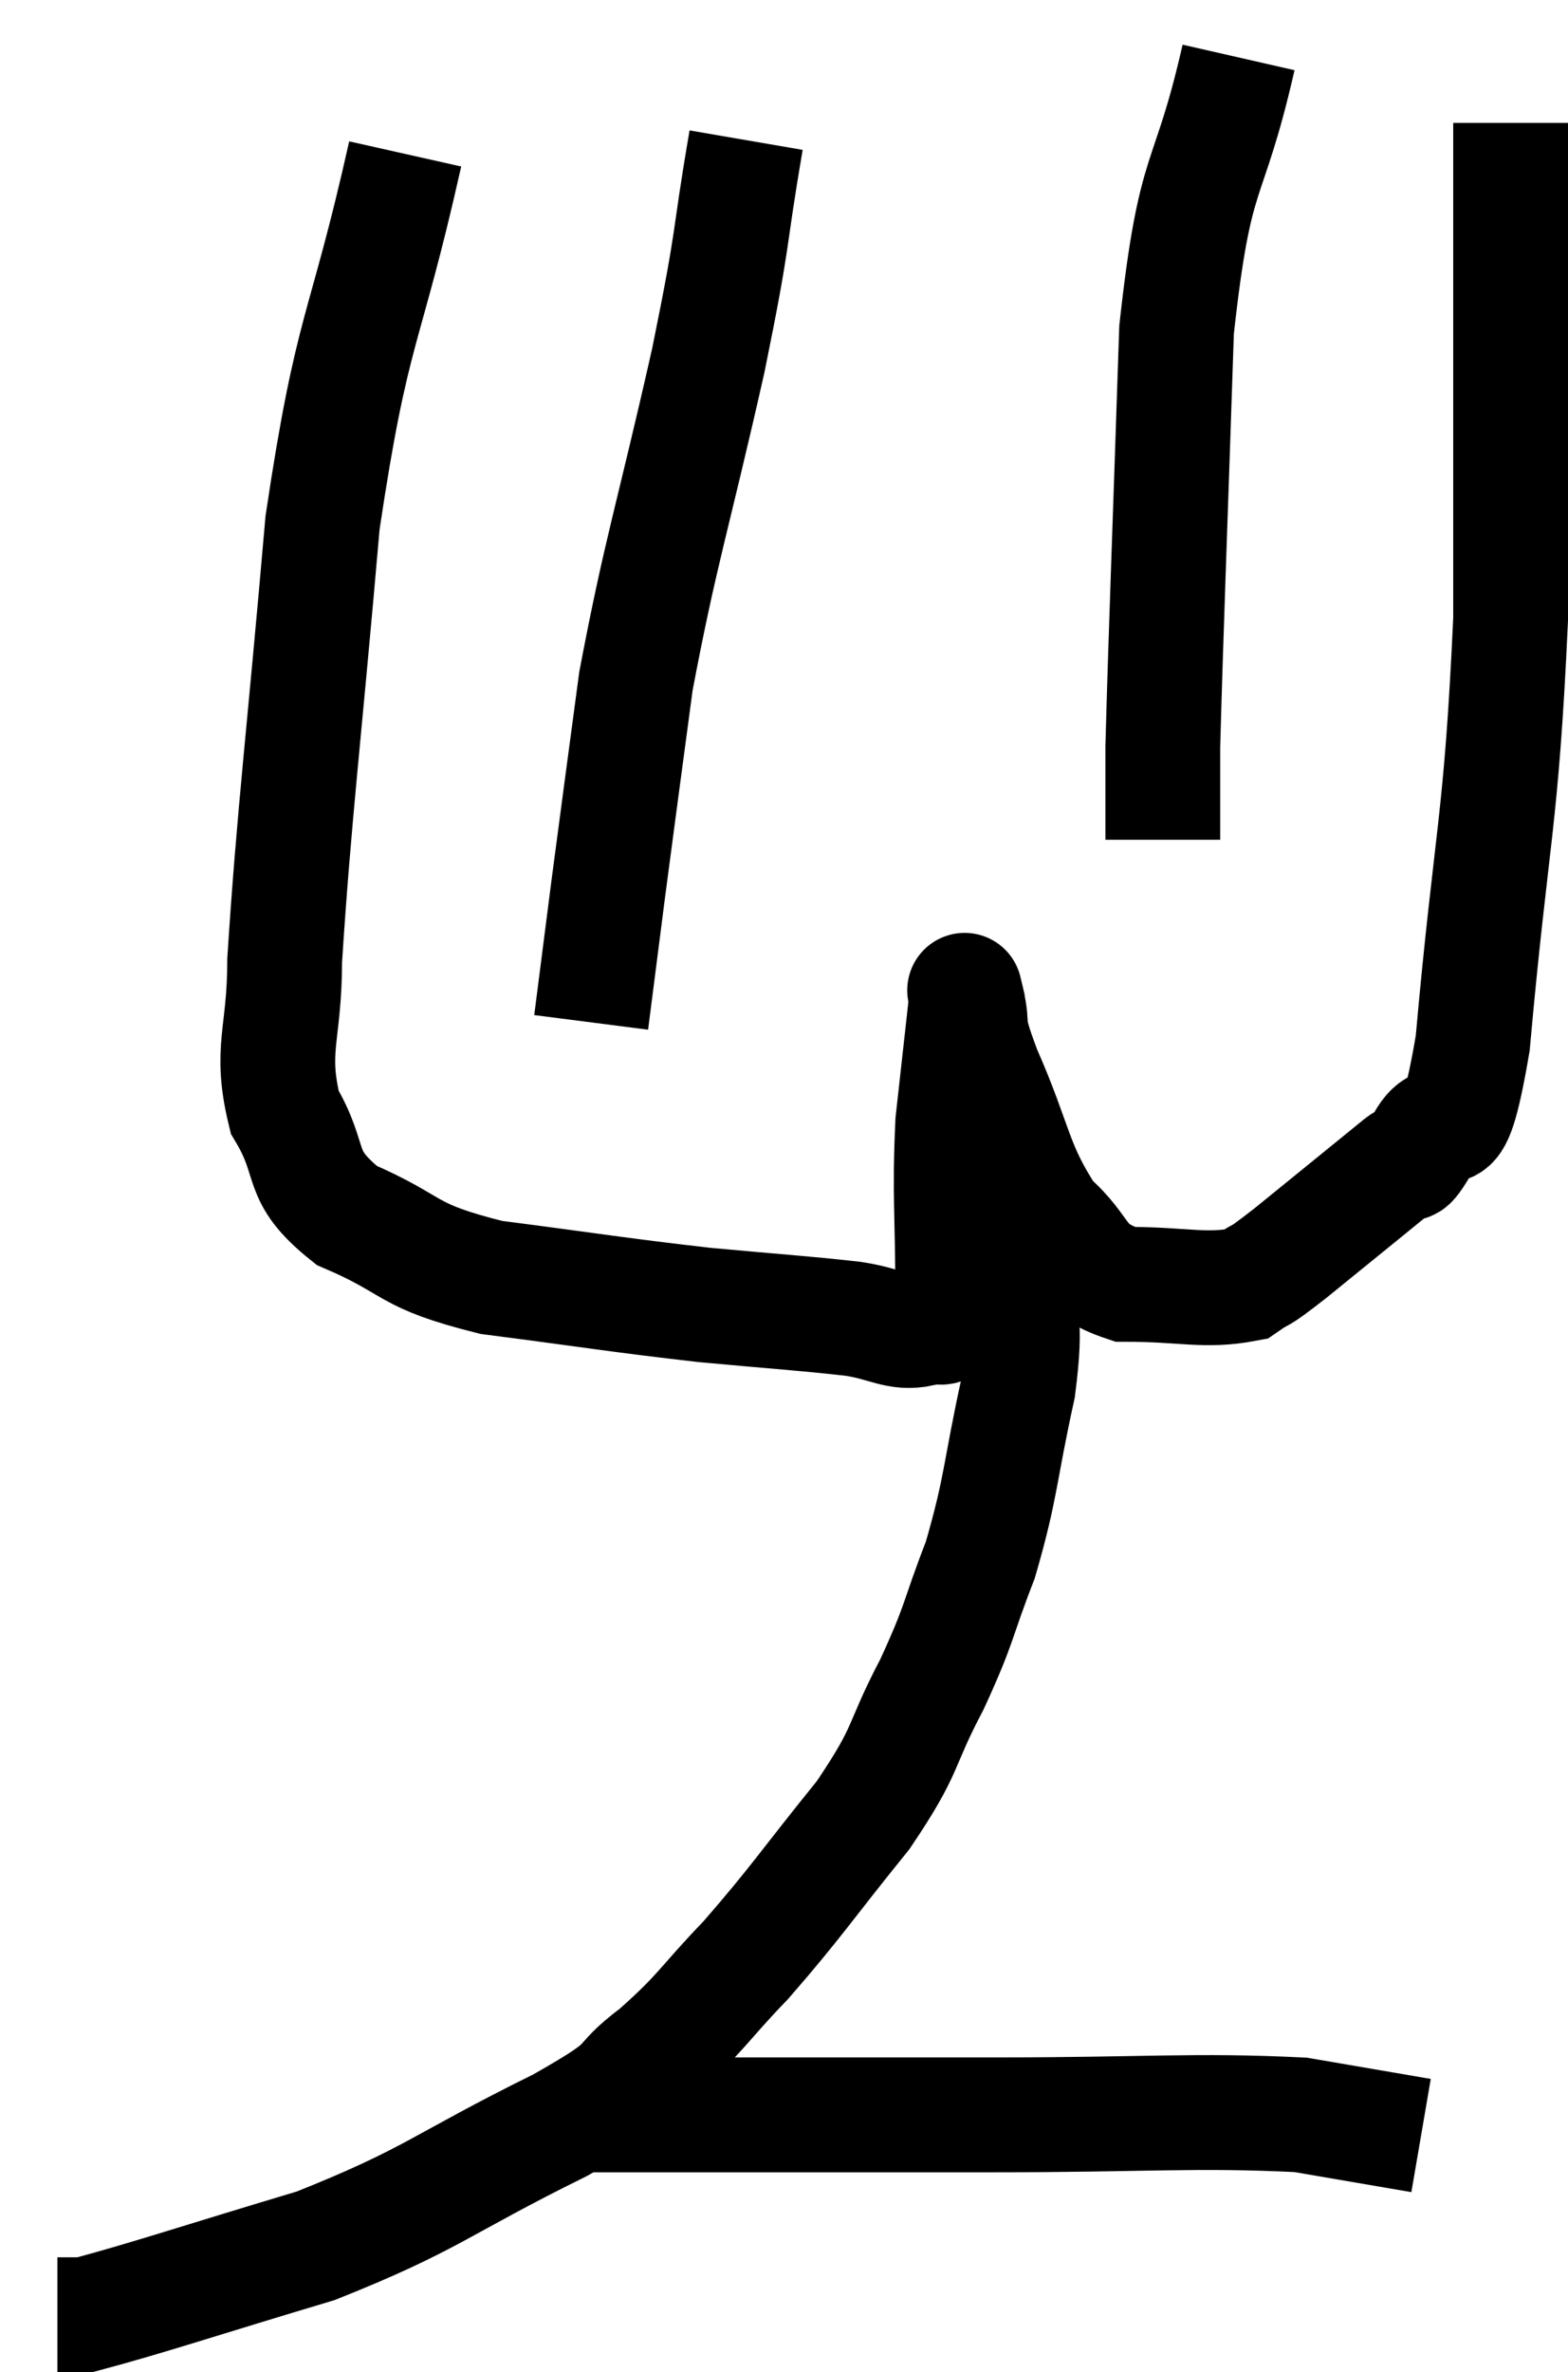 <svg xmlns="http://www.w3.org/2000/svg" viewBox="6.14 2.48 27.32 41.3" width="27.32" height="41.3"><path d="M 13.2 5.16 C 12.48 8.37, 12.285 8.07, 11.76 11.58 C 11.43 15.39, 11.265 16.635, 11.1 19.2 C 11.1 20.52, 10.83 20.73, 11.1 21.84 C 11.64 22.74, 11.28 22.92, 12.18 23.64 C 13.44 24.18, 13.14 24.33, 14.7 24.72 C 16.56 24.96, 16.845 25.02, 18.42 25.2 C 19.71 25.32, 20.055 25.335, 21 25.44 C 21.6 25.53, 21.765 25.71, 22.2 25.62 C 22.47 25.35, 22.605 25.98, 22.74 25.08 C 22.74 23.55, 22.68 23.325, 22.74 22.02 C 22.86 20.94, 22.92 20.4, 22.98 19.86 C 22.98 19.86, 22.905 19.545, 22.98 19.86 C 23.13 20.49, 22.92 20.16, 23.28 21.12 C 23.85 22.41, 23.805 22.77, 24.42 23.7 C 25.08 24.27, 24.885 24.555, 25.74 24.84 C 26.79 24.84, 27.12 24.975, 27.84 24.84 C 28.23 24.57, 27.945 24.825, 28.62 24.3 C 29.58 23.52, 29.97 23.205, 30.54 22.74 C 30.72 22.59, 30.585 22.965, 30.9 22.44 C 31.35 21.54, 31.41 22.935, 31.8 20.64 C 32.13 16.95, 32.295 16.875, 32.46 13.26 C 32.46 9.72, 32.46 8.07, 32.46 6.18 C 32.46 5.94, 32.46 6.06, 32.46 5.7 C 32.46 5.22, 32.46 5.01, 32.46 4.74 L 32.46 4.62" fill="none" stroke="black" stroke-width="2"></path><path d="M 27.72 3.48 C 27.18 5.85, 26.97 5.22, 26.64 8.22 C 26.52 11.85, 26.46 13.305, 26.4 15.48 C 26.4 16.2, 26.4 16.515, 26.4 16.92 L 26.4 17.1" fill="none" stroke="black" stroke-width="2"></path><path d="M 19.14 4.92 C 18.81 6.84, 18.96 6.405, 18.48 8.76 C 17.85 11.55, 17.655 12.045, 17.22 14.34 C 16.98 16.14, 16.935 16.455, 16.74 17.94 L 16.44 20.28" fill="none" stroke="black" stroke-width="2"></path><path d="M 22.92 22.2 C 23.25 22.68, 23.34 22.59, 23.58 23.16 C 23.73 23.82, 23.805 23.61, 23.88 24.48 C 23.88 25.56, 24.045 25.35, 23.88 26.64 C 23.55 28.14, 23.595 28.35, 23.22 29.64 C 22.8 30.72, 22.89 30.69, 22.38 31.8 C 21.78 32.94, 21.99 32.88, 21.18 34.08 C 20.16 35.34, 20.04 35.565, 19.14 36.6 C 18.36 37.41, 18.39 37.5, 17.58 38.22 C 16.74 38.85, 17.385 38.64, 15.9 39.48 C 13.77 40.53, 13.71 40.755, 11.64 41.58 C 9.63 42.18, 8.745 42.48, 7.62 42.78 L 7.14 42.78" fill="none" stroke="black" stroke-width="2"></path><path d="M 16.62 39.3 C 17.01 39.3, 15.69 39.3, 17.4 39.3 C 20.43 39.3, 20.61 39.3, 23.46 39.3 C 26.13 39.3, 26.94 39.21, 28.8 39.3 C 29.85 39.48, 30.375 39.57, 30.9 39.66 L 30.9 39.66" fill="none" stroke="black" stroke-width="2"></path></svg>